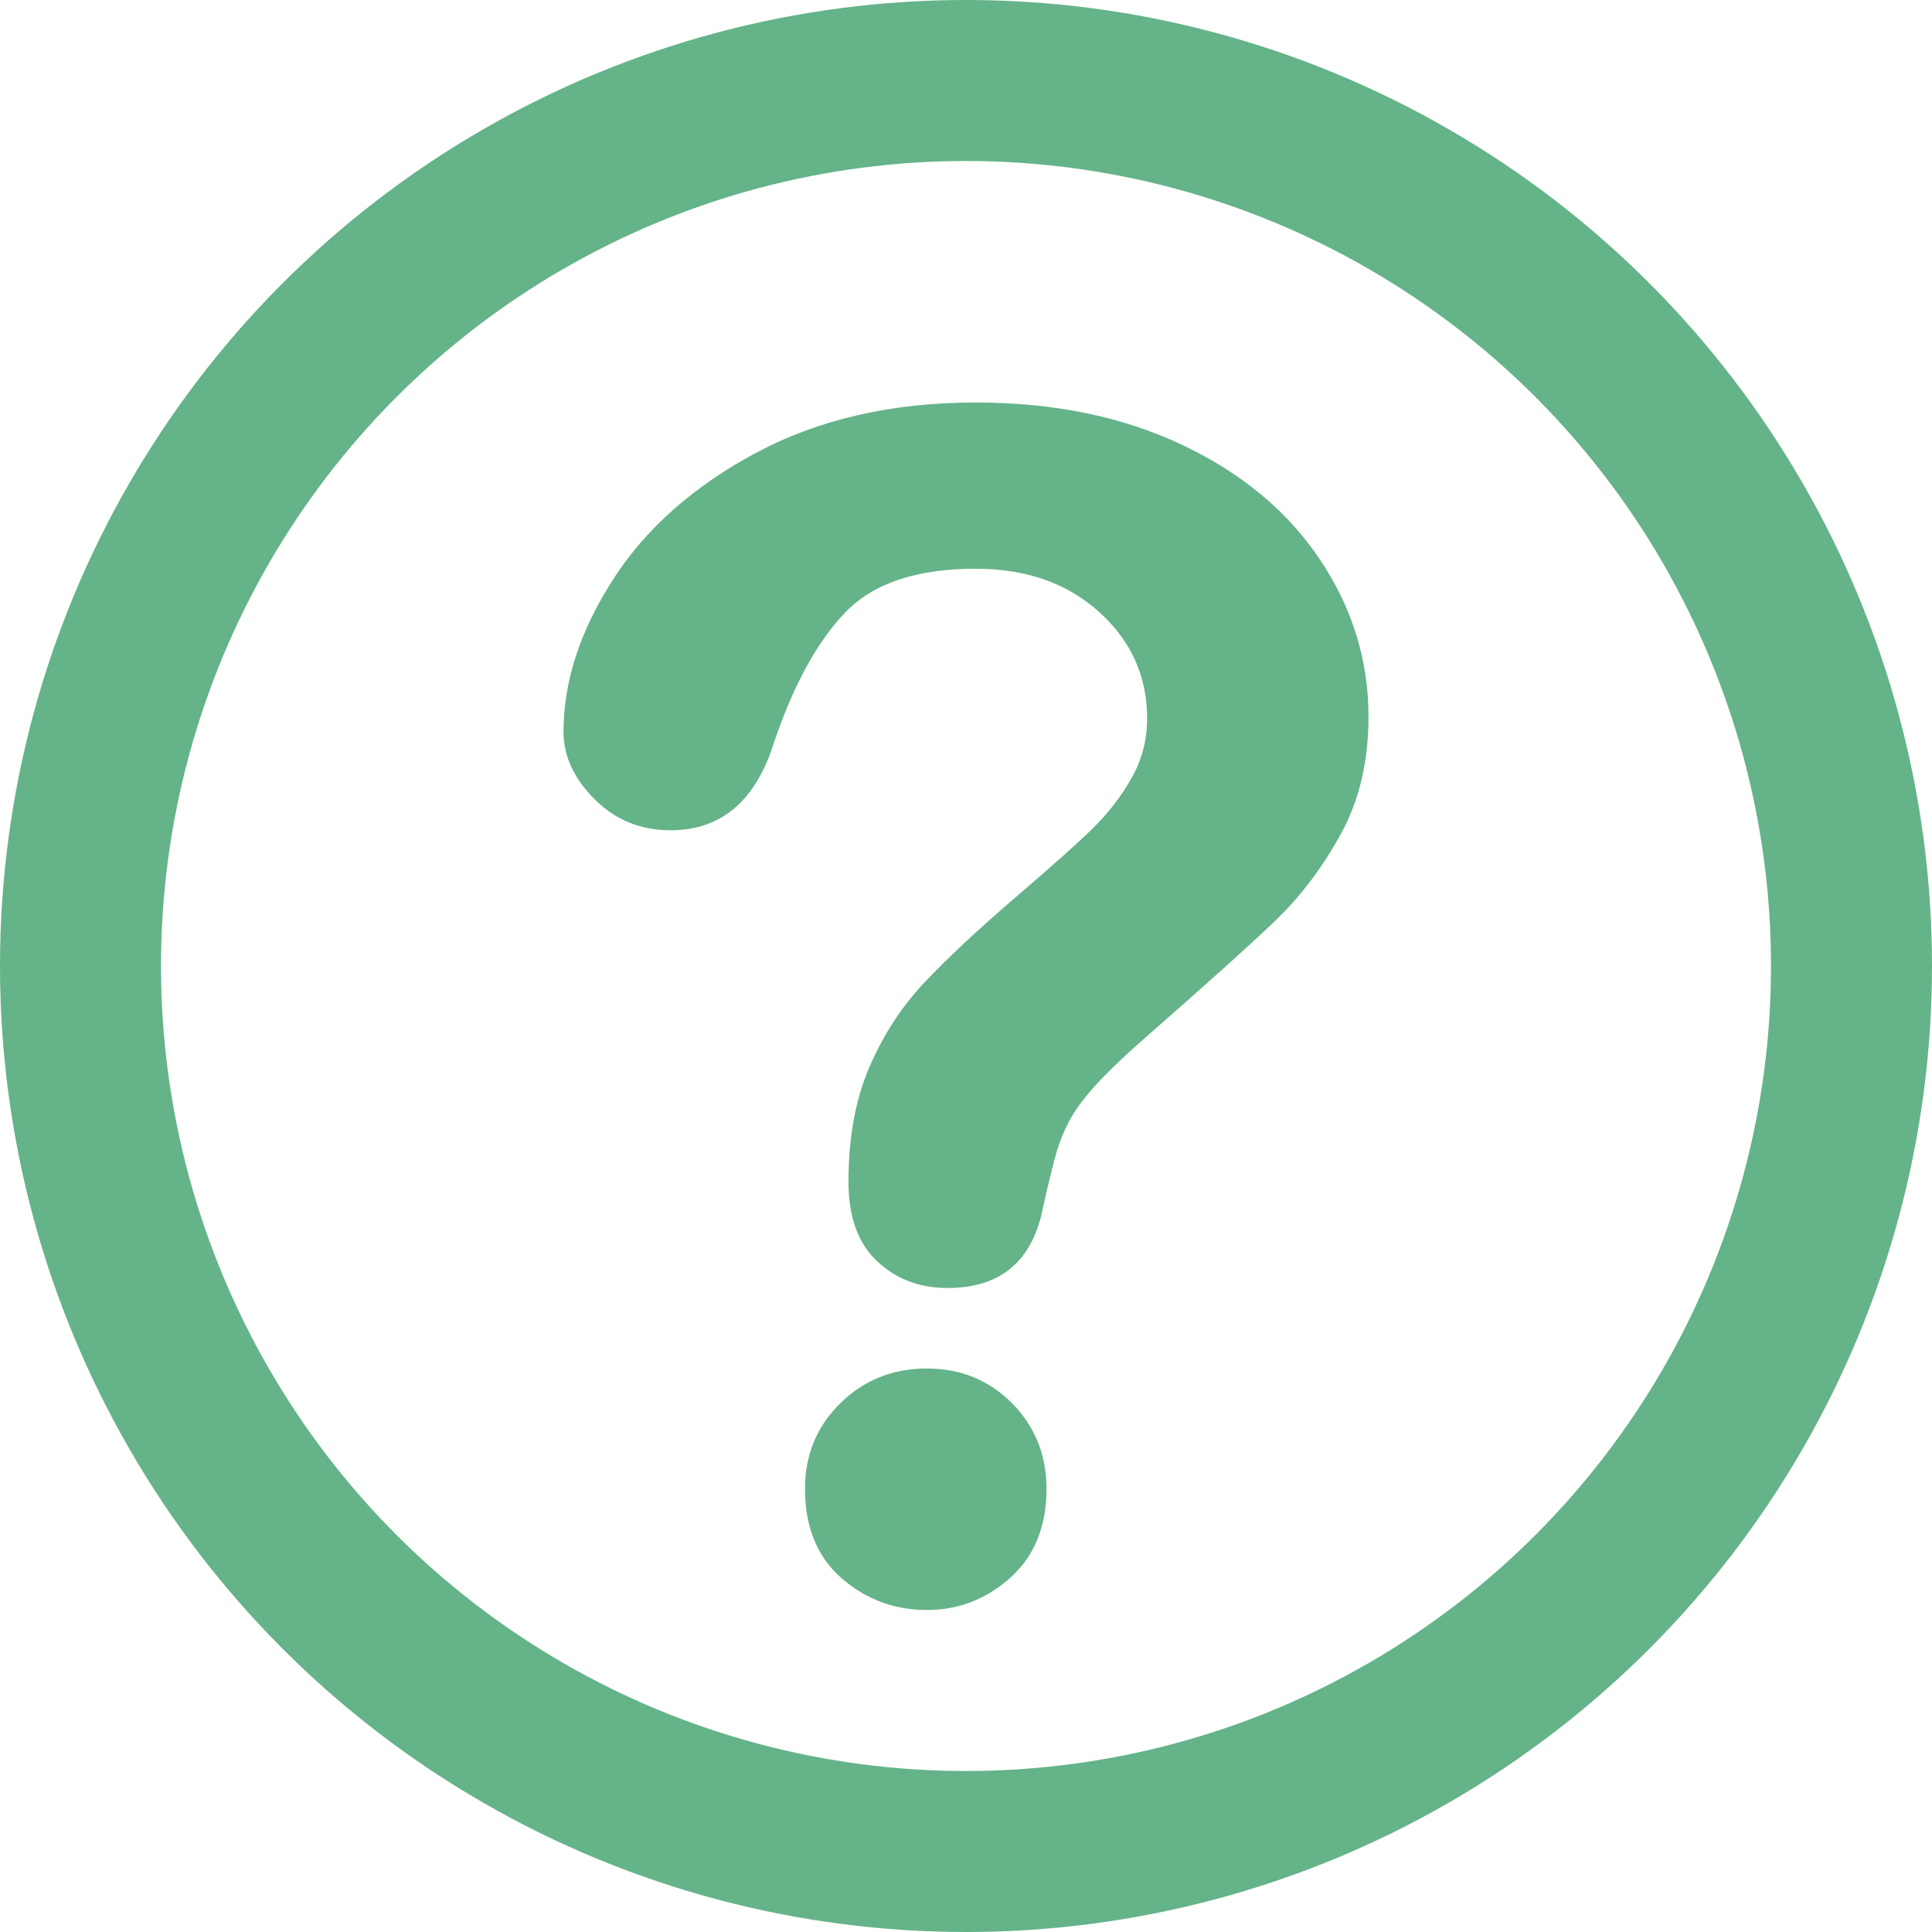 <?xml version="1.0" encoding="UTF-8"?>
<svg width="24px" height="24px" viewBox="0 0 24 24" version="1.1" xmlns="http://www.w3.org/2000/svg" xmlns:xlink="http://www.w3.org/1999/xlink">
    <!-- Generator: Sketch 53.2 (72643) - https://sketchapp.com -->
    <title>aide</title>
    <desc>Created with Sketch.</desc>
    <g id="Design-app" stroke="none" stroke-width="1" fill="none" fill-rule="evenodd">
        <g id="page-produit" transform="translate(-332, -38)">
            <g id="aide" transform="translate(333, 39)">
                <circle id="Oval" stroke="#65B389" stroke-width="2" cx="11" cy="11" r="11"></circle>
                <path d="M6,8.091 C6,7.471 6.203,6.843 6.61,6.207 C7.017,5.571 7.61,5.044 8.39,4.626 C9.17,4.209 10.08,4 11.12,4 C12.087,4 12.94,4.175 13.68,4.524 C14.42,4.873 14.992,5.347 15.395,5.948 C15.798,6.548 16,7.2 16,7.905 C16,8.459 15.885,8.945 15.655,9.363 C15.425,9.781 15.152,10.141 14.835,10.444 C14.518,10.748 13.95,11.258 13.13,11.976 C12.903,12.178 12.722,12.356 12.585,12.509 C12.448,12.663 12.347,12.803 12.28,12.93 C12.213,13.057 12.162,13.185 12.125,13.312 C12.088,13.439 12.033,13.663 11.96,13.982 C11.833,14.661 11.437,15 10.77,15 C10.423,15 10.132,14.889 9.895,14.667 C9.658,14.445 9.54,14.116 9.54,13.679 C9.54,13.131 9.627,12.656 9.8,12.255 C9.973,11.854 10.203,11.501 10.49,11.198 C10.777,10.895 11.163,10.534 11.65,10.117 C12.077,9.751 12.385,9.476 12.575,9.29 C12.765,9.104 12.925,8.897 13.055,8.668 C13.185,8.44 13.25,8.192 13.25,7.924 C13.25,7.402 13.052,6.962 12.655,6.603 C12.258,6.244 11.747,6.065 11.12,6.065 C10.387,6.065 9.847,6.246 9.5,6.608 C9.153,6.97 8.86,7.504 8.62,8.208 C8.393,8.945 7.963,9.314 7.33,9.314 C6.957,9.314 6.642,9.185 6.385,8.927 C6.128,8.67 6,8.391 6,8.091 Z M10.515,19 C10.11,19 9.756,18.868 9.453,18.604 C9.151,18.339 9,17.97 9,17.495 C9,17.074 9.146,16.719 9.439,16.431 C9.731,16.144 10.09,16 10.515,16 C10.934,16 11.286,16.144 11.571,16.431 C11.857,16.719 12,17.074 12,17.495 C12,17.963 11.85,18.331 11.551,18.599 C11.252,18.866 10.907,19 10.515,19 Z" id="?" fill="#65B389" fill-rule="nonzero"></path>
            </g>
        </g>
    </g>
</svg>